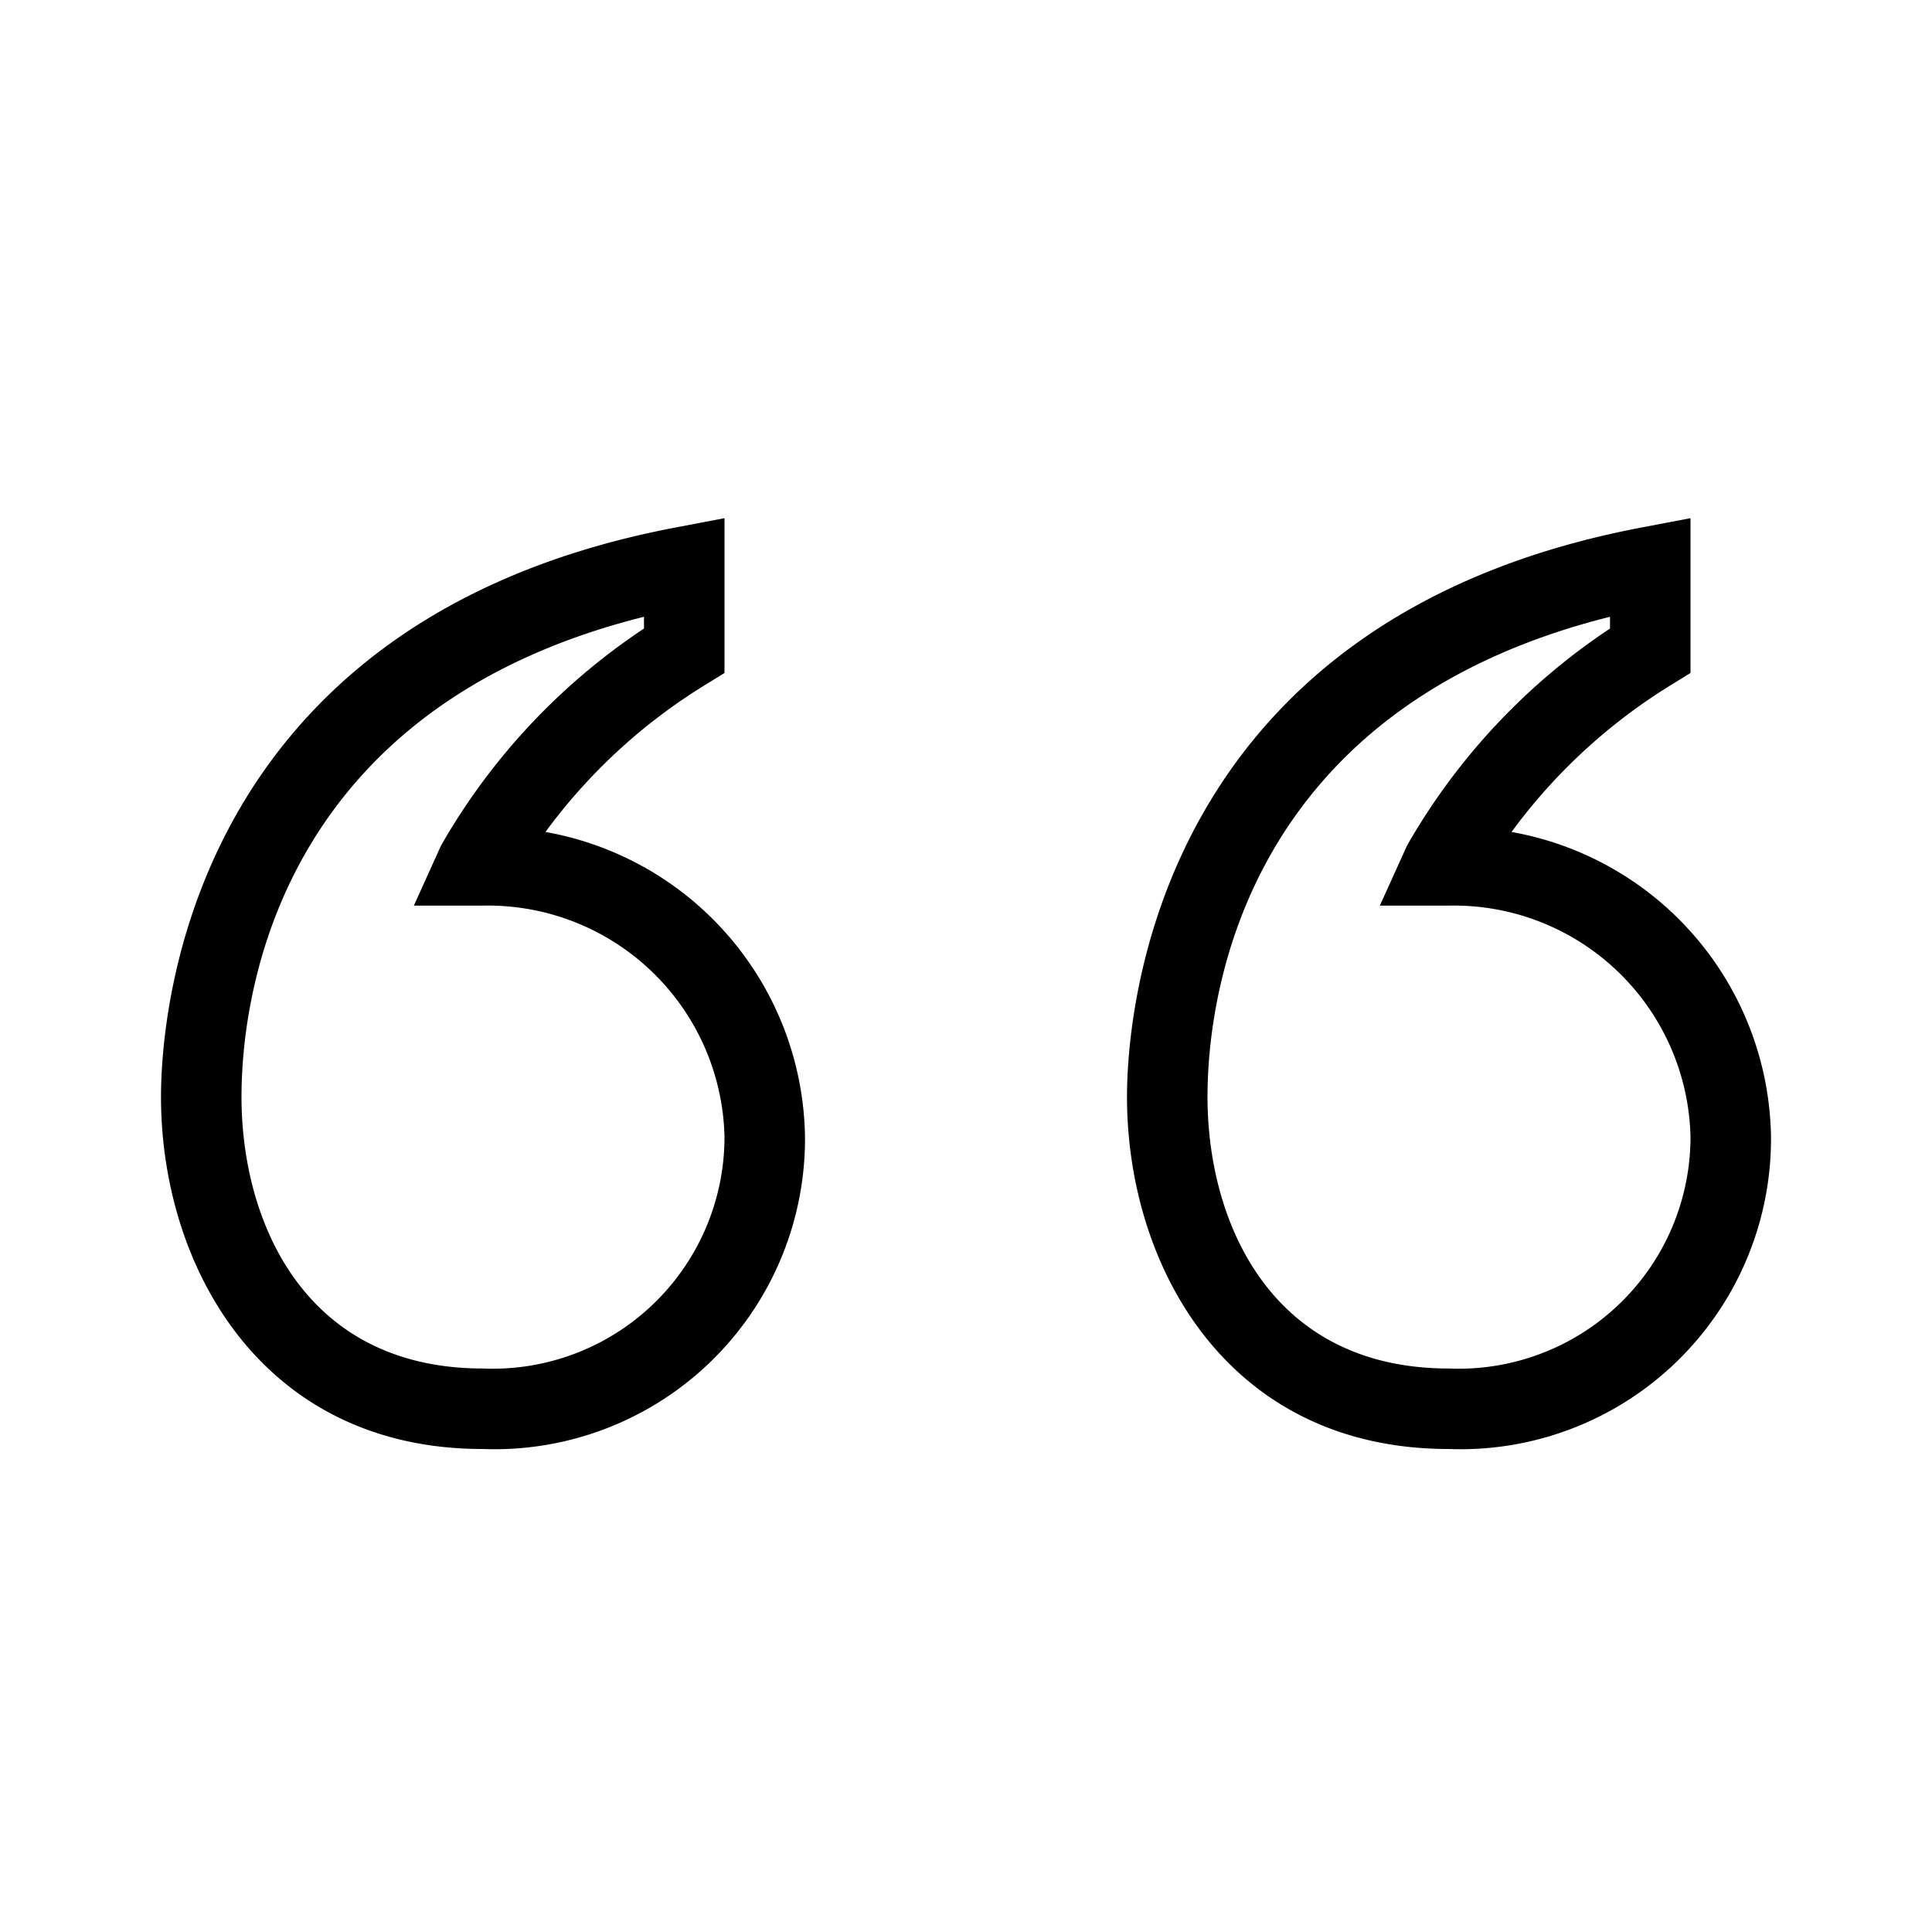 <svg xmlns="http://www.w3.org/2000/svg" viewBox="0 0 24 24"><path d="M6.776 10.335a7 7 0 0 1 1.986-1.828L9 8.36V6.437l-.593.113C2.31 7.7 2 12.646 2 13.625 2 15.732 3.251 18 5.997 18A3.856 3.856 0 0 0 10 14.121a3.906 3.906 0 0 0-3.224-3.786M5.997 17C3.785 17 3 15.182 3 13.625c0-1.135.372-4.807 5-5.963v.146a8 8 0 0 0-2.521 2.695l-.338.747H6a2.94 2.94 0 0 1 3 2.871A2.88 2.88 0 0 1 5.997 17m12.78-6.665a7 7 0 0 1 1.985-1.828L21 8.36V6.437l-.593.113C14.31 7.7 14 12.646 14 13.625 14 15.732 15.251 18 17.997 18A3.856 3.856 0 0 0 22 14.121a3.906 3.906 0 0 0-3.224-3.786zM17.996 17C15.785 17 15 15.182 15 13.625c0-1.135.372-4.807 5-5.963v.146a8 8 0 0 0-2.521 2.695l-.338.747H18a2.94 2.94 0 0 1 3 2.871A2.88 2.88 0 0 1 17.997 17z"/><path fill="none" d="M0 0h24v24H0z"/></svg>